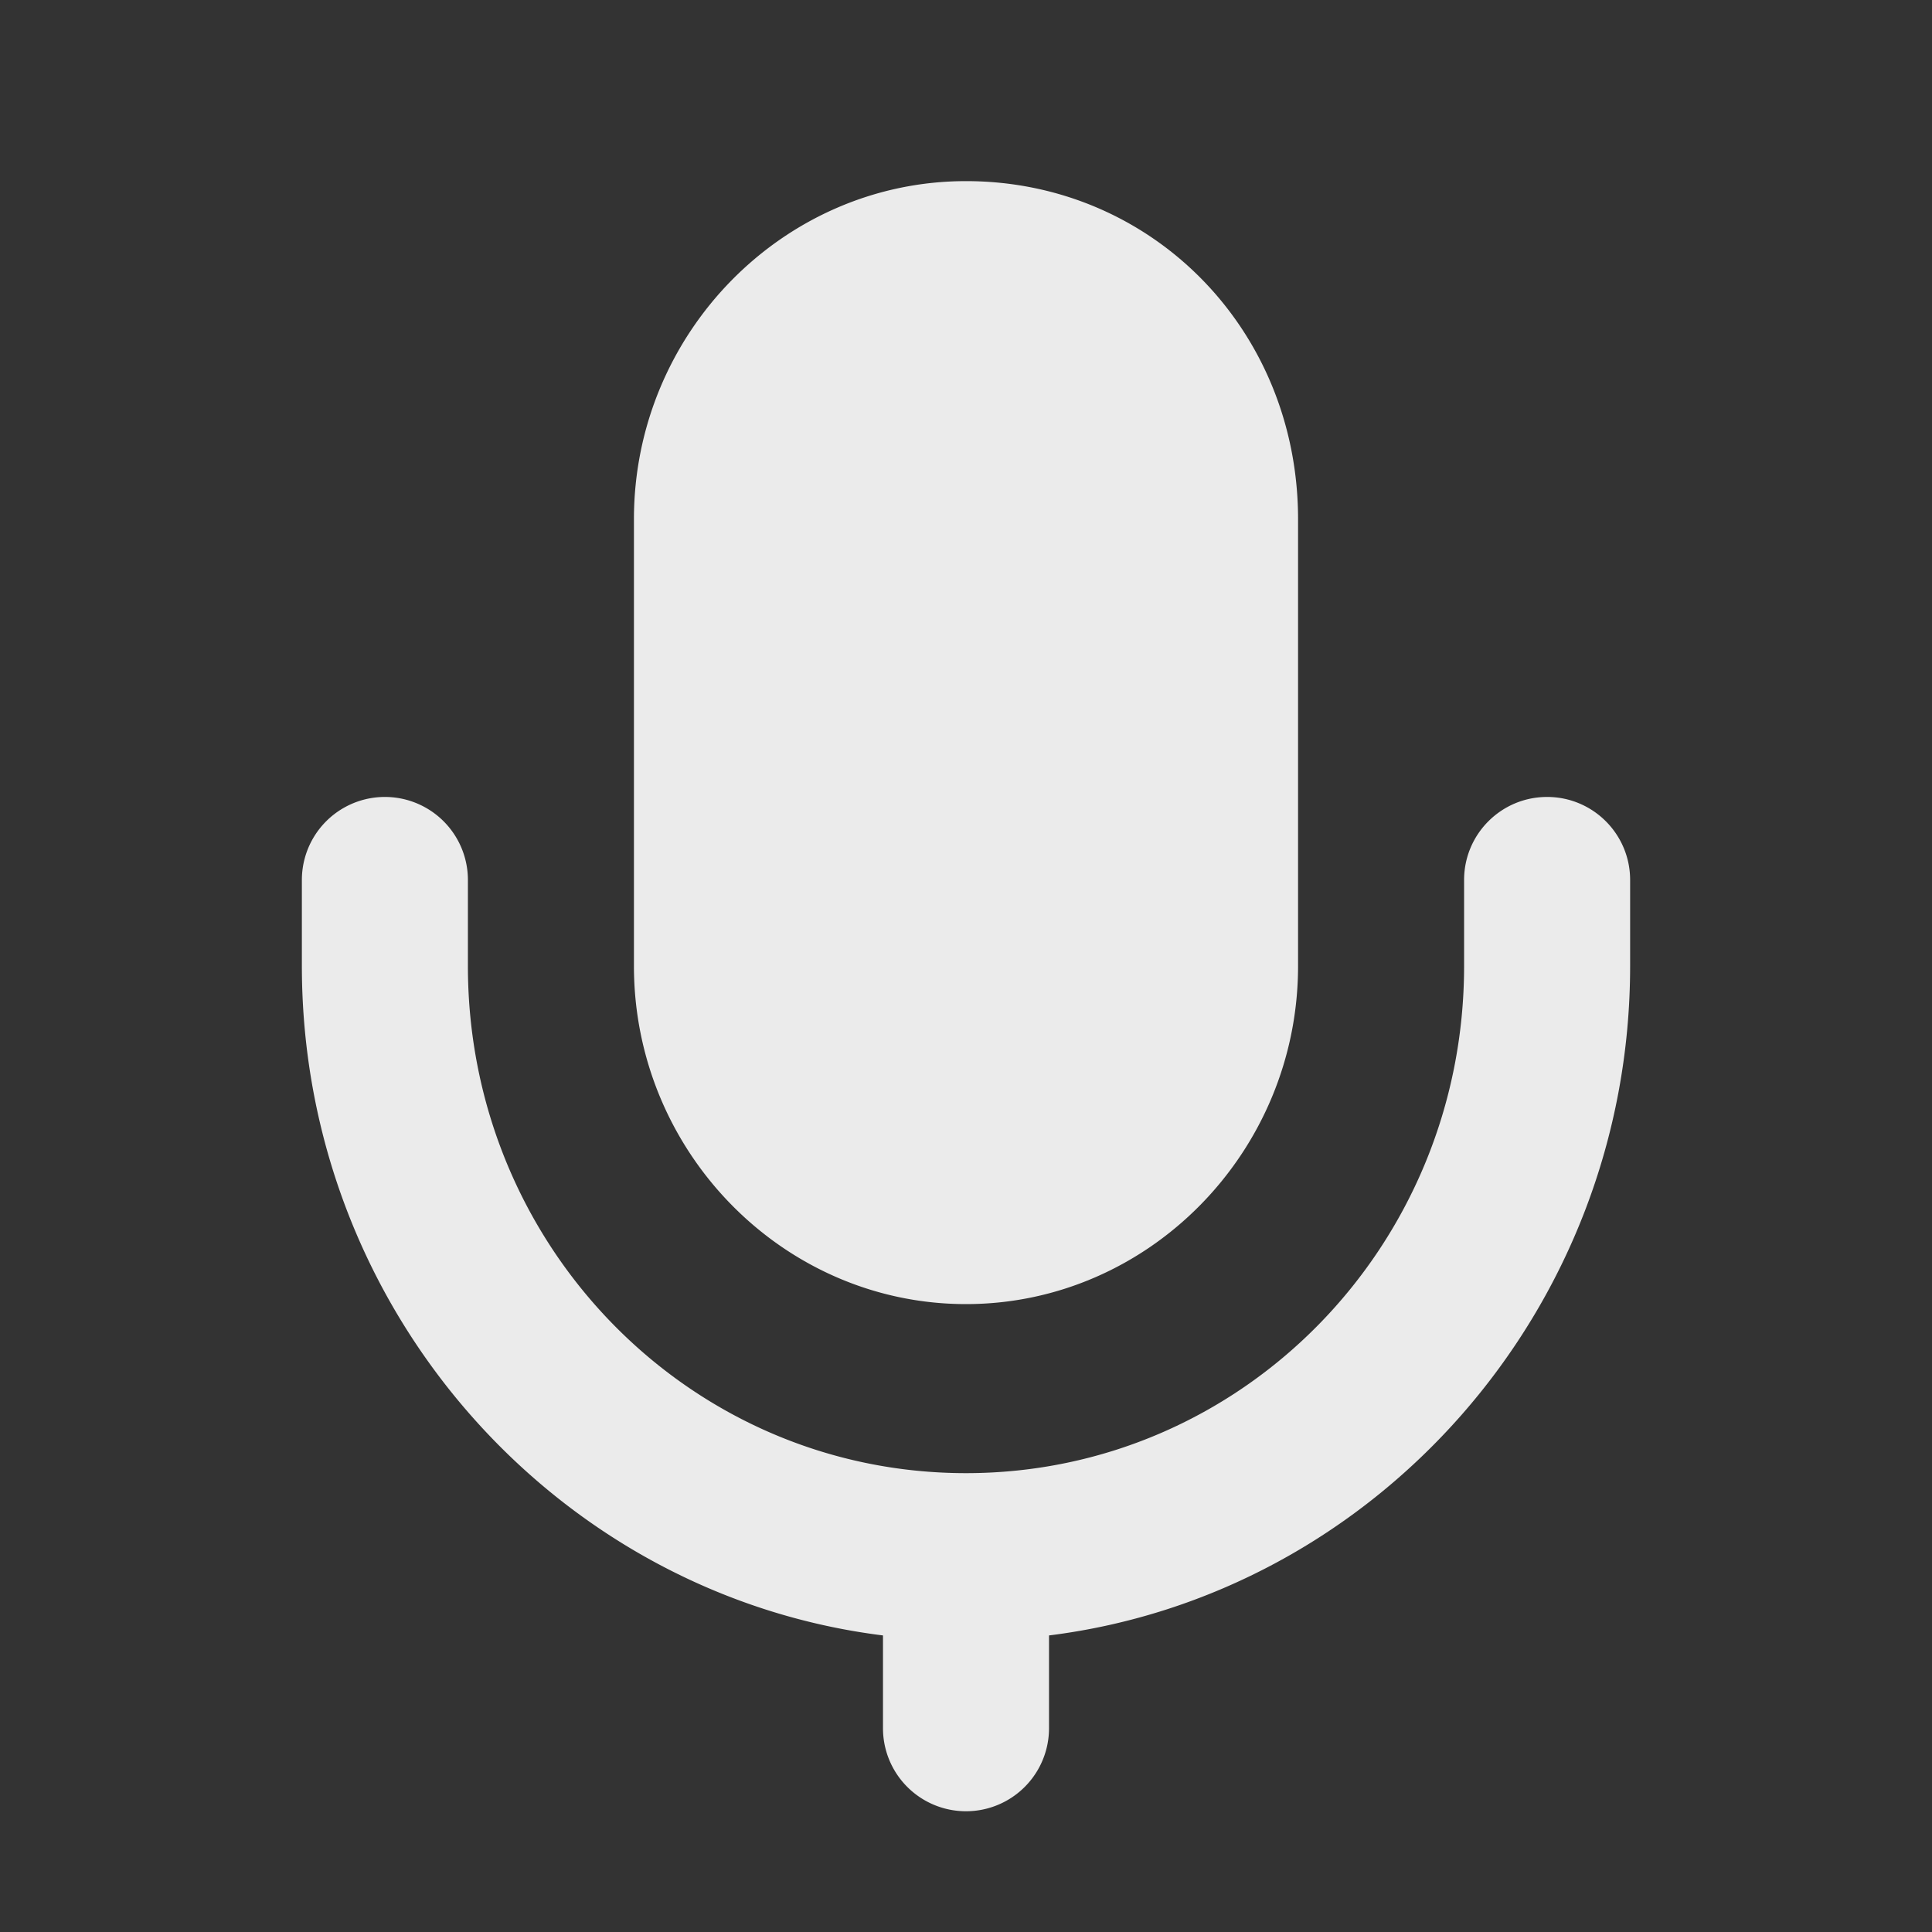 <?xml version="1.0"?>
<svg xmlns="http://www.w3.org/2000/svg" width="32" height="32" viewBox="0 0 32 32">
  <rect x="0" y="0" width="32" height="32" fill="#333333" stroke="none"/>
  <title>bbpd_ic_room_yizi2&#x5907;&#x4EFD; 3</title>
  <path fill="#FFF" fill-rule="nonzero" d="M25.625 13.2c.76 0 1.375.616 1.375 1.375V16c0 5.712-4.235 10.416-9.625 11.088v1.537a1.375 1.375 0 0 1-2.75 0v-1.537C9.235 26.416 5 21.712 5 16v-1.425a1.375 1.375 0 0 1 2.75 0V16c0 4.648 3.685 8.4 8.25 8.4 4.565 0 8.25-3.752 8.25-8.4v-1.425c0-.76.616-1.375 1.375-1.375zM16 3c1.54 0 2.915.616 3.905 1.624.99 1.008 1.595 2.408 1.595 3.976V16c0 3.08-2.475 5.6-5.5 5.6s-5.5-2.52-5.5-5.6V8.6C10.5 5.52 12.975 3 16 3z" opacity=".9"/>
</svg>
